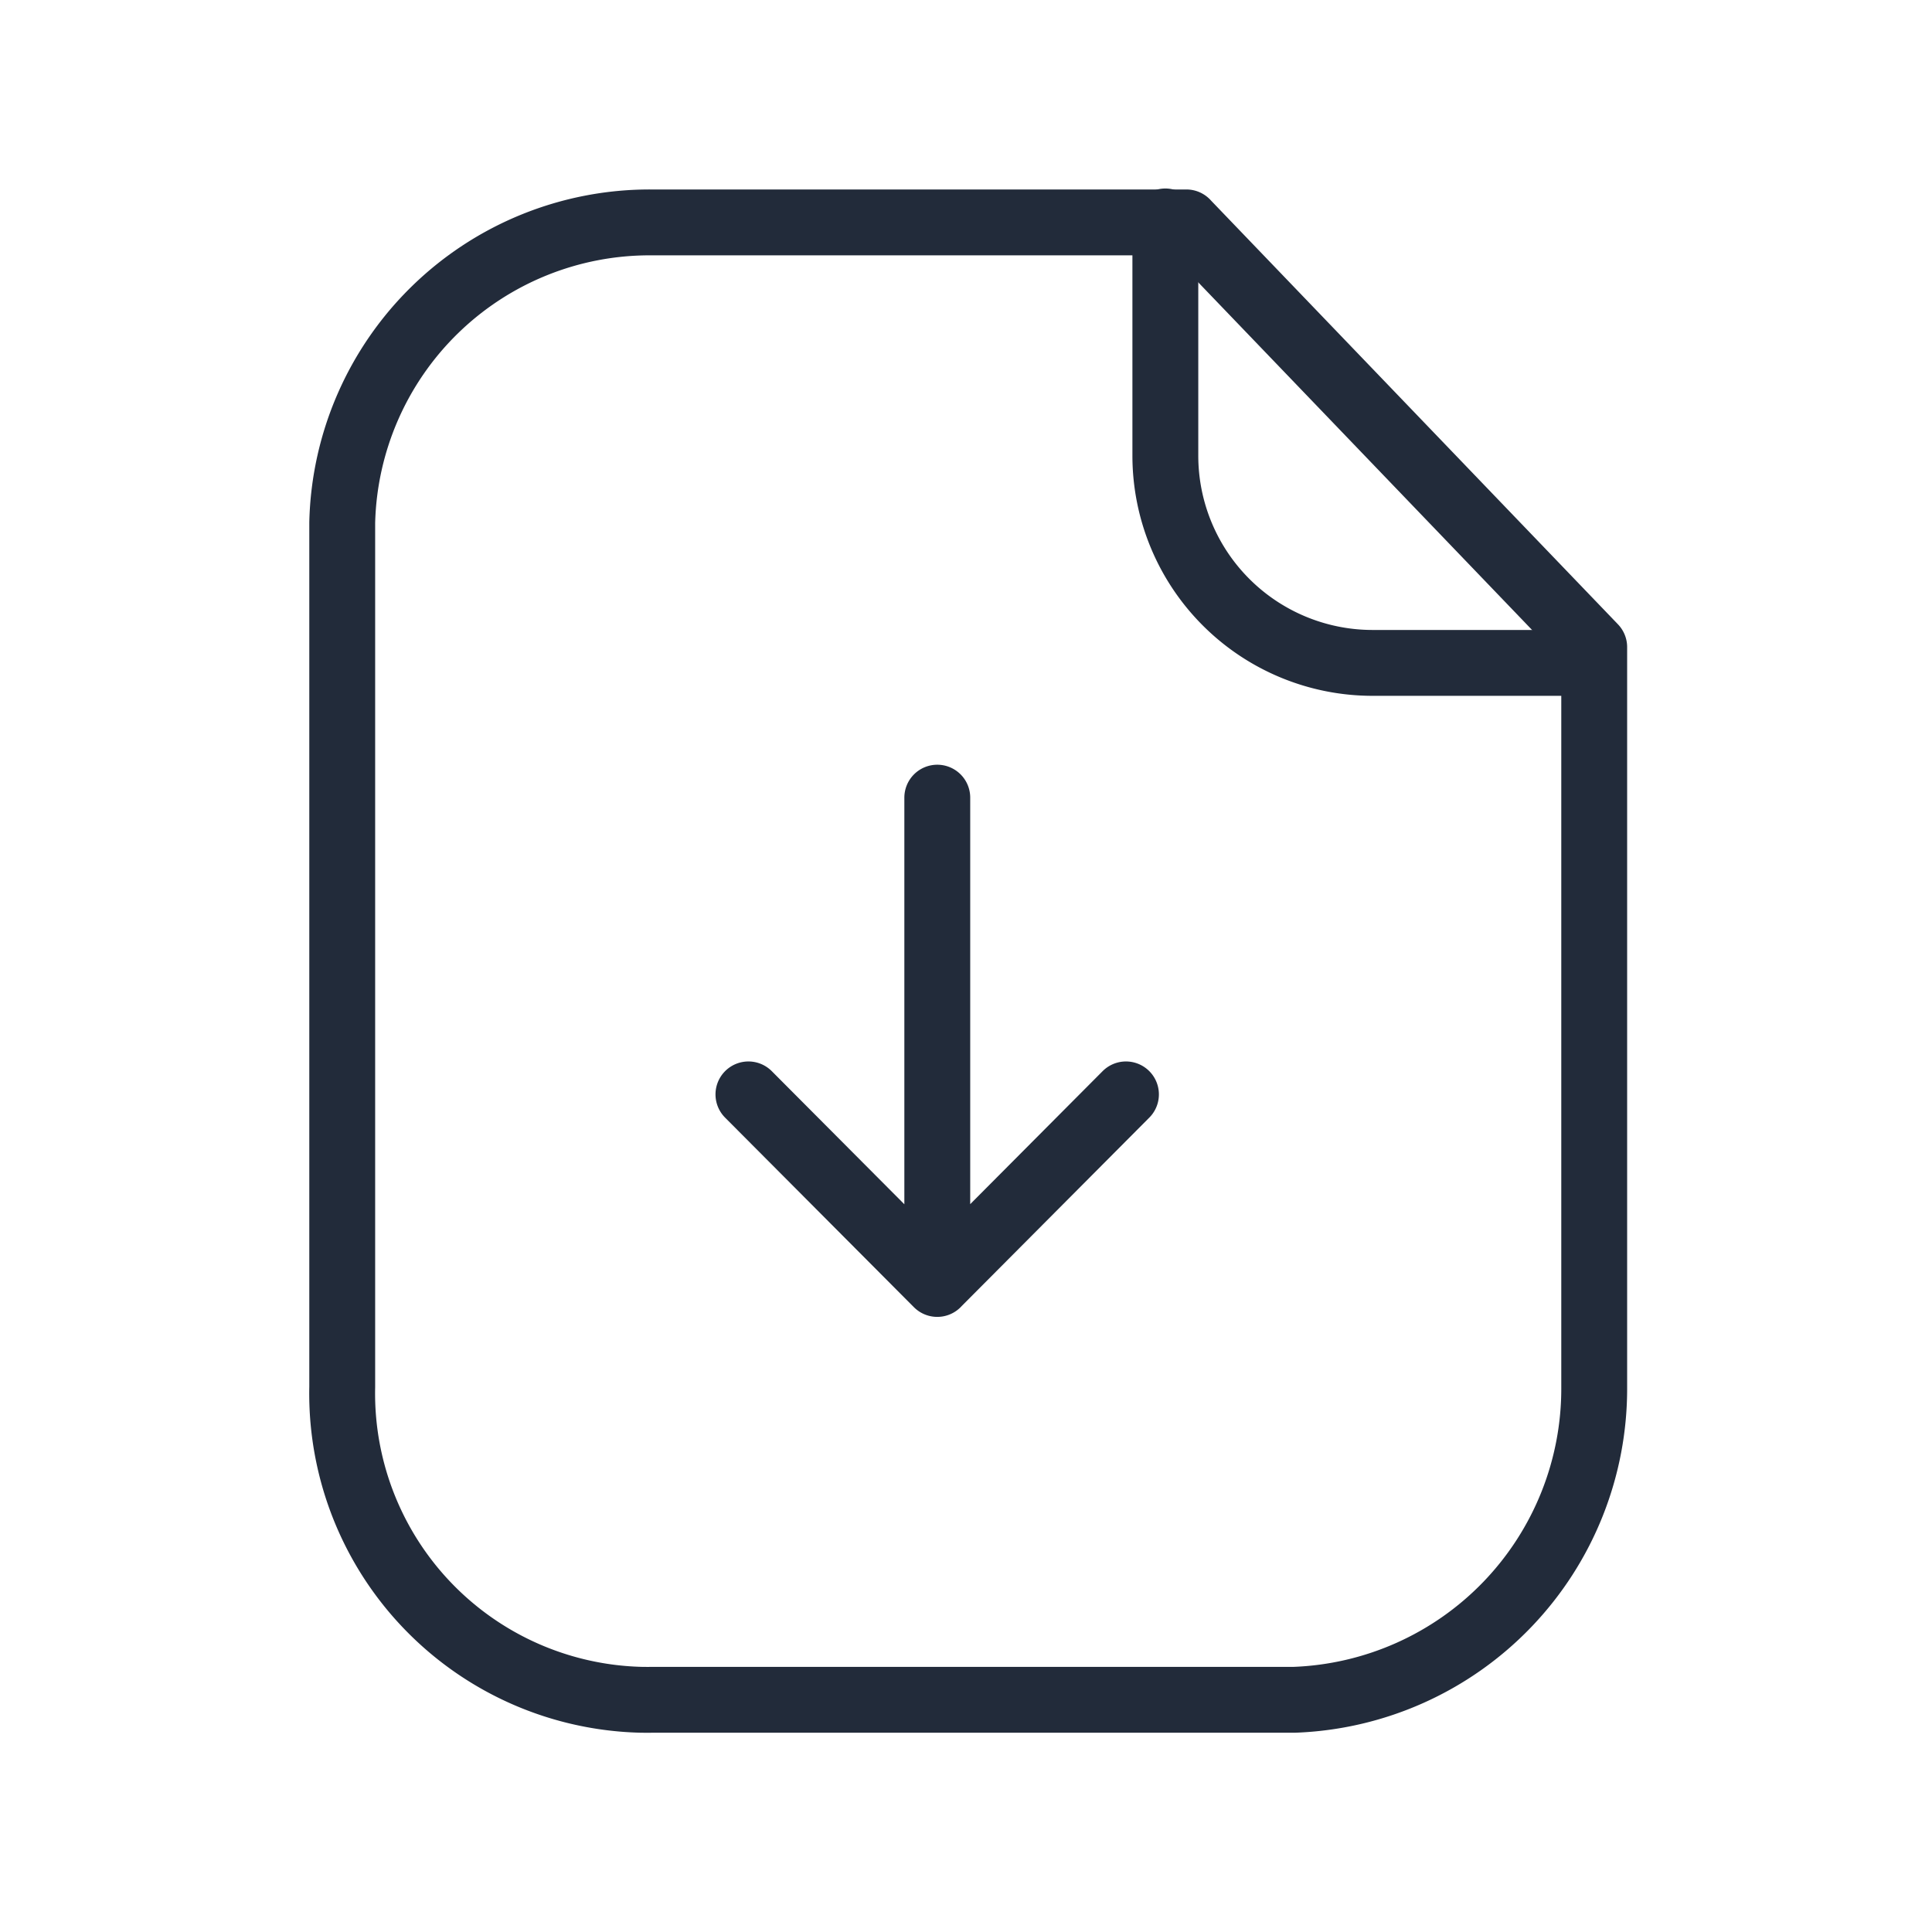 <svg width="44" height="44" viewBox="0 0 44 44" fill="none" xmlns="http://www.w3.org/2000/svg">
    <path clip-rule="evenodd" d="M27.019 5.065H14.824a7.004 7.004 0 0 0-7.03 6.836v19.684a6.979 6.979 0 0 0 6.828 7.127c.068 0 .136.002.202 0h14.644a7.09 7.09 0 0 0 6.839-7.127V14.738l-9.288-9.672z" stroke="#222B3A" stroke-width="1.5" stroke-linecap="round" stroke-linejoin="round"/>
    <path d="M26.54 5.043v5.333a4.721 4.721 0 0 0 4.709 4.721h5.049M21.346 29.241V18.166M17.045 24.924l4.3 4.317 4.298-4.317" stroke="#222B3A" stroke-width="1.5" stroke-linecap="round" stroke-linejoin="round"/>
</svg>
